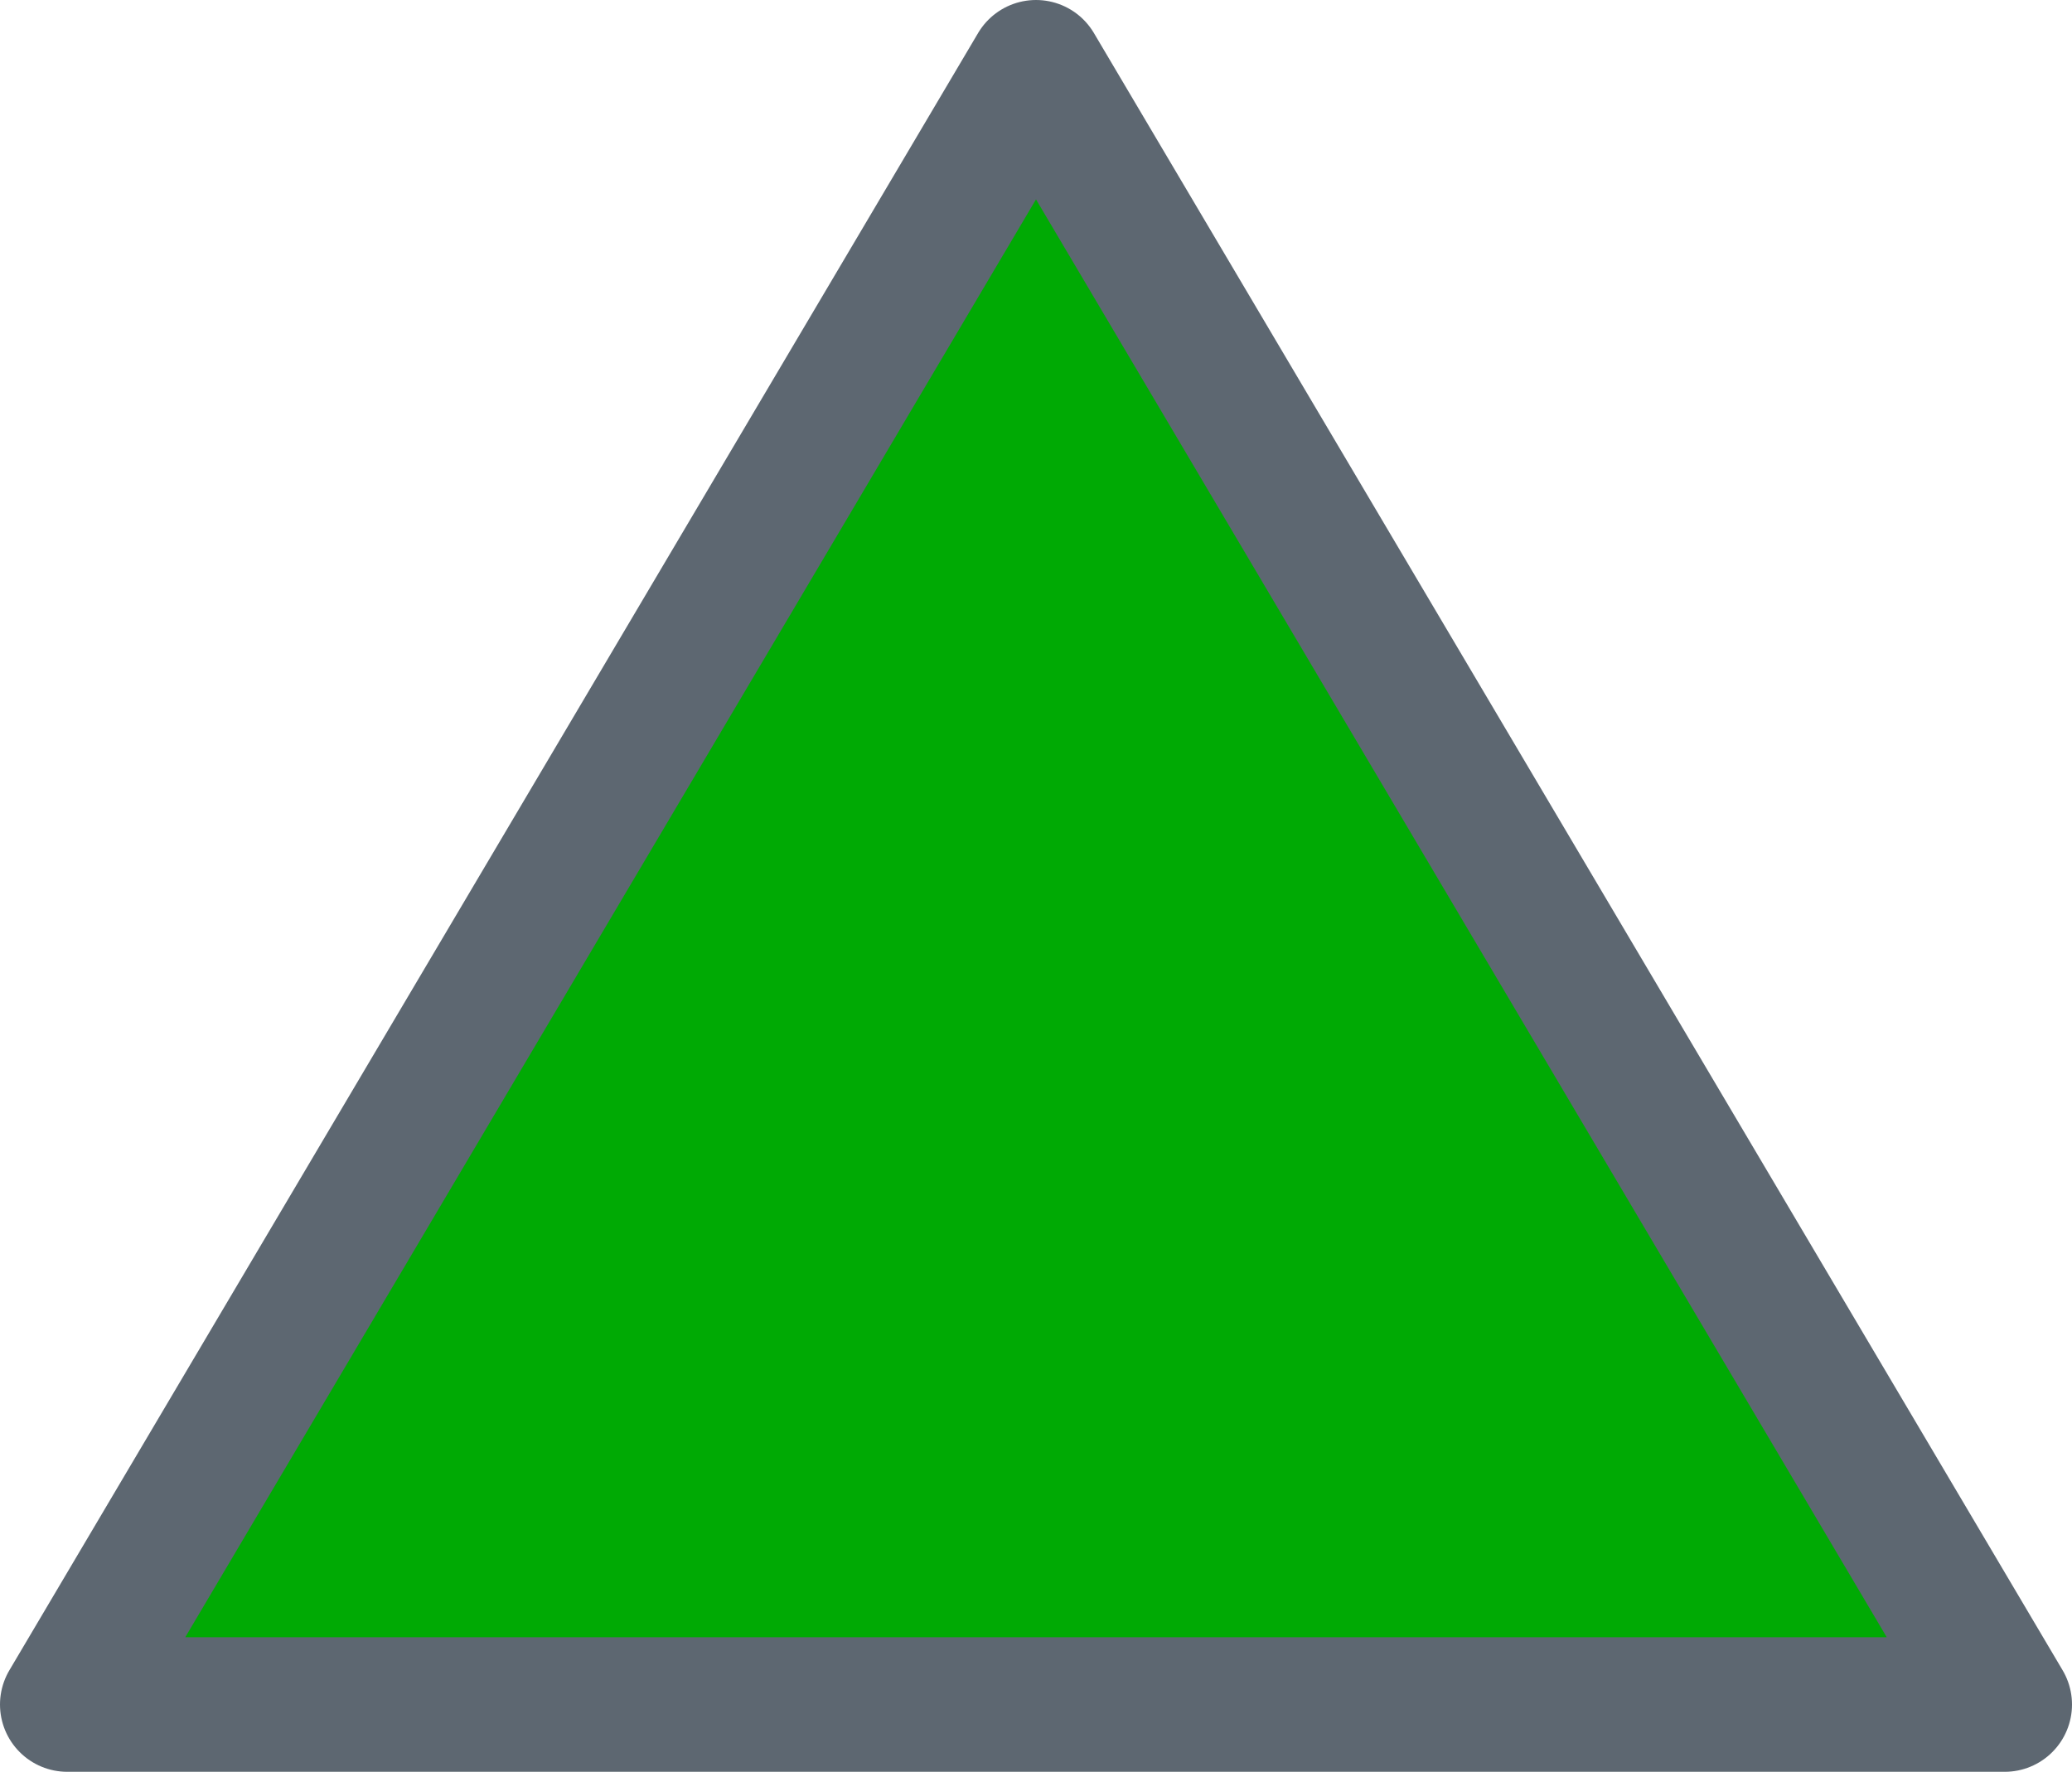 <?xml version="1.0" encoding="iso-8859-1"?>
<!-- Generator: Adobe Illustrator 21.1.0, SVG Export Plug-In . SVG Version: 6.00 Build 0)  -->
<svg version="1.1" xmlns="http://www.w3.org/2000/svg" xmlns:xlink="http://www.w3.org/1999/xlink" x="0px" y="0px"
	 viewBox="0 0 77 65.843" style="enable-background:new 0 0 77 65.843;" xml:space="preserve">
<g id="start_x5F_cap">
	<polygon style="fill:#00AA04;stroke:#5D6771;stroke-width:5;stroke-linejoin:round;stroke-miterlimit:10;" points="38.5,2.5 
		2.5,63.343 74.5,63.343 	"/>
</g>
<g id="Layer_1">
</g>
</svg>
